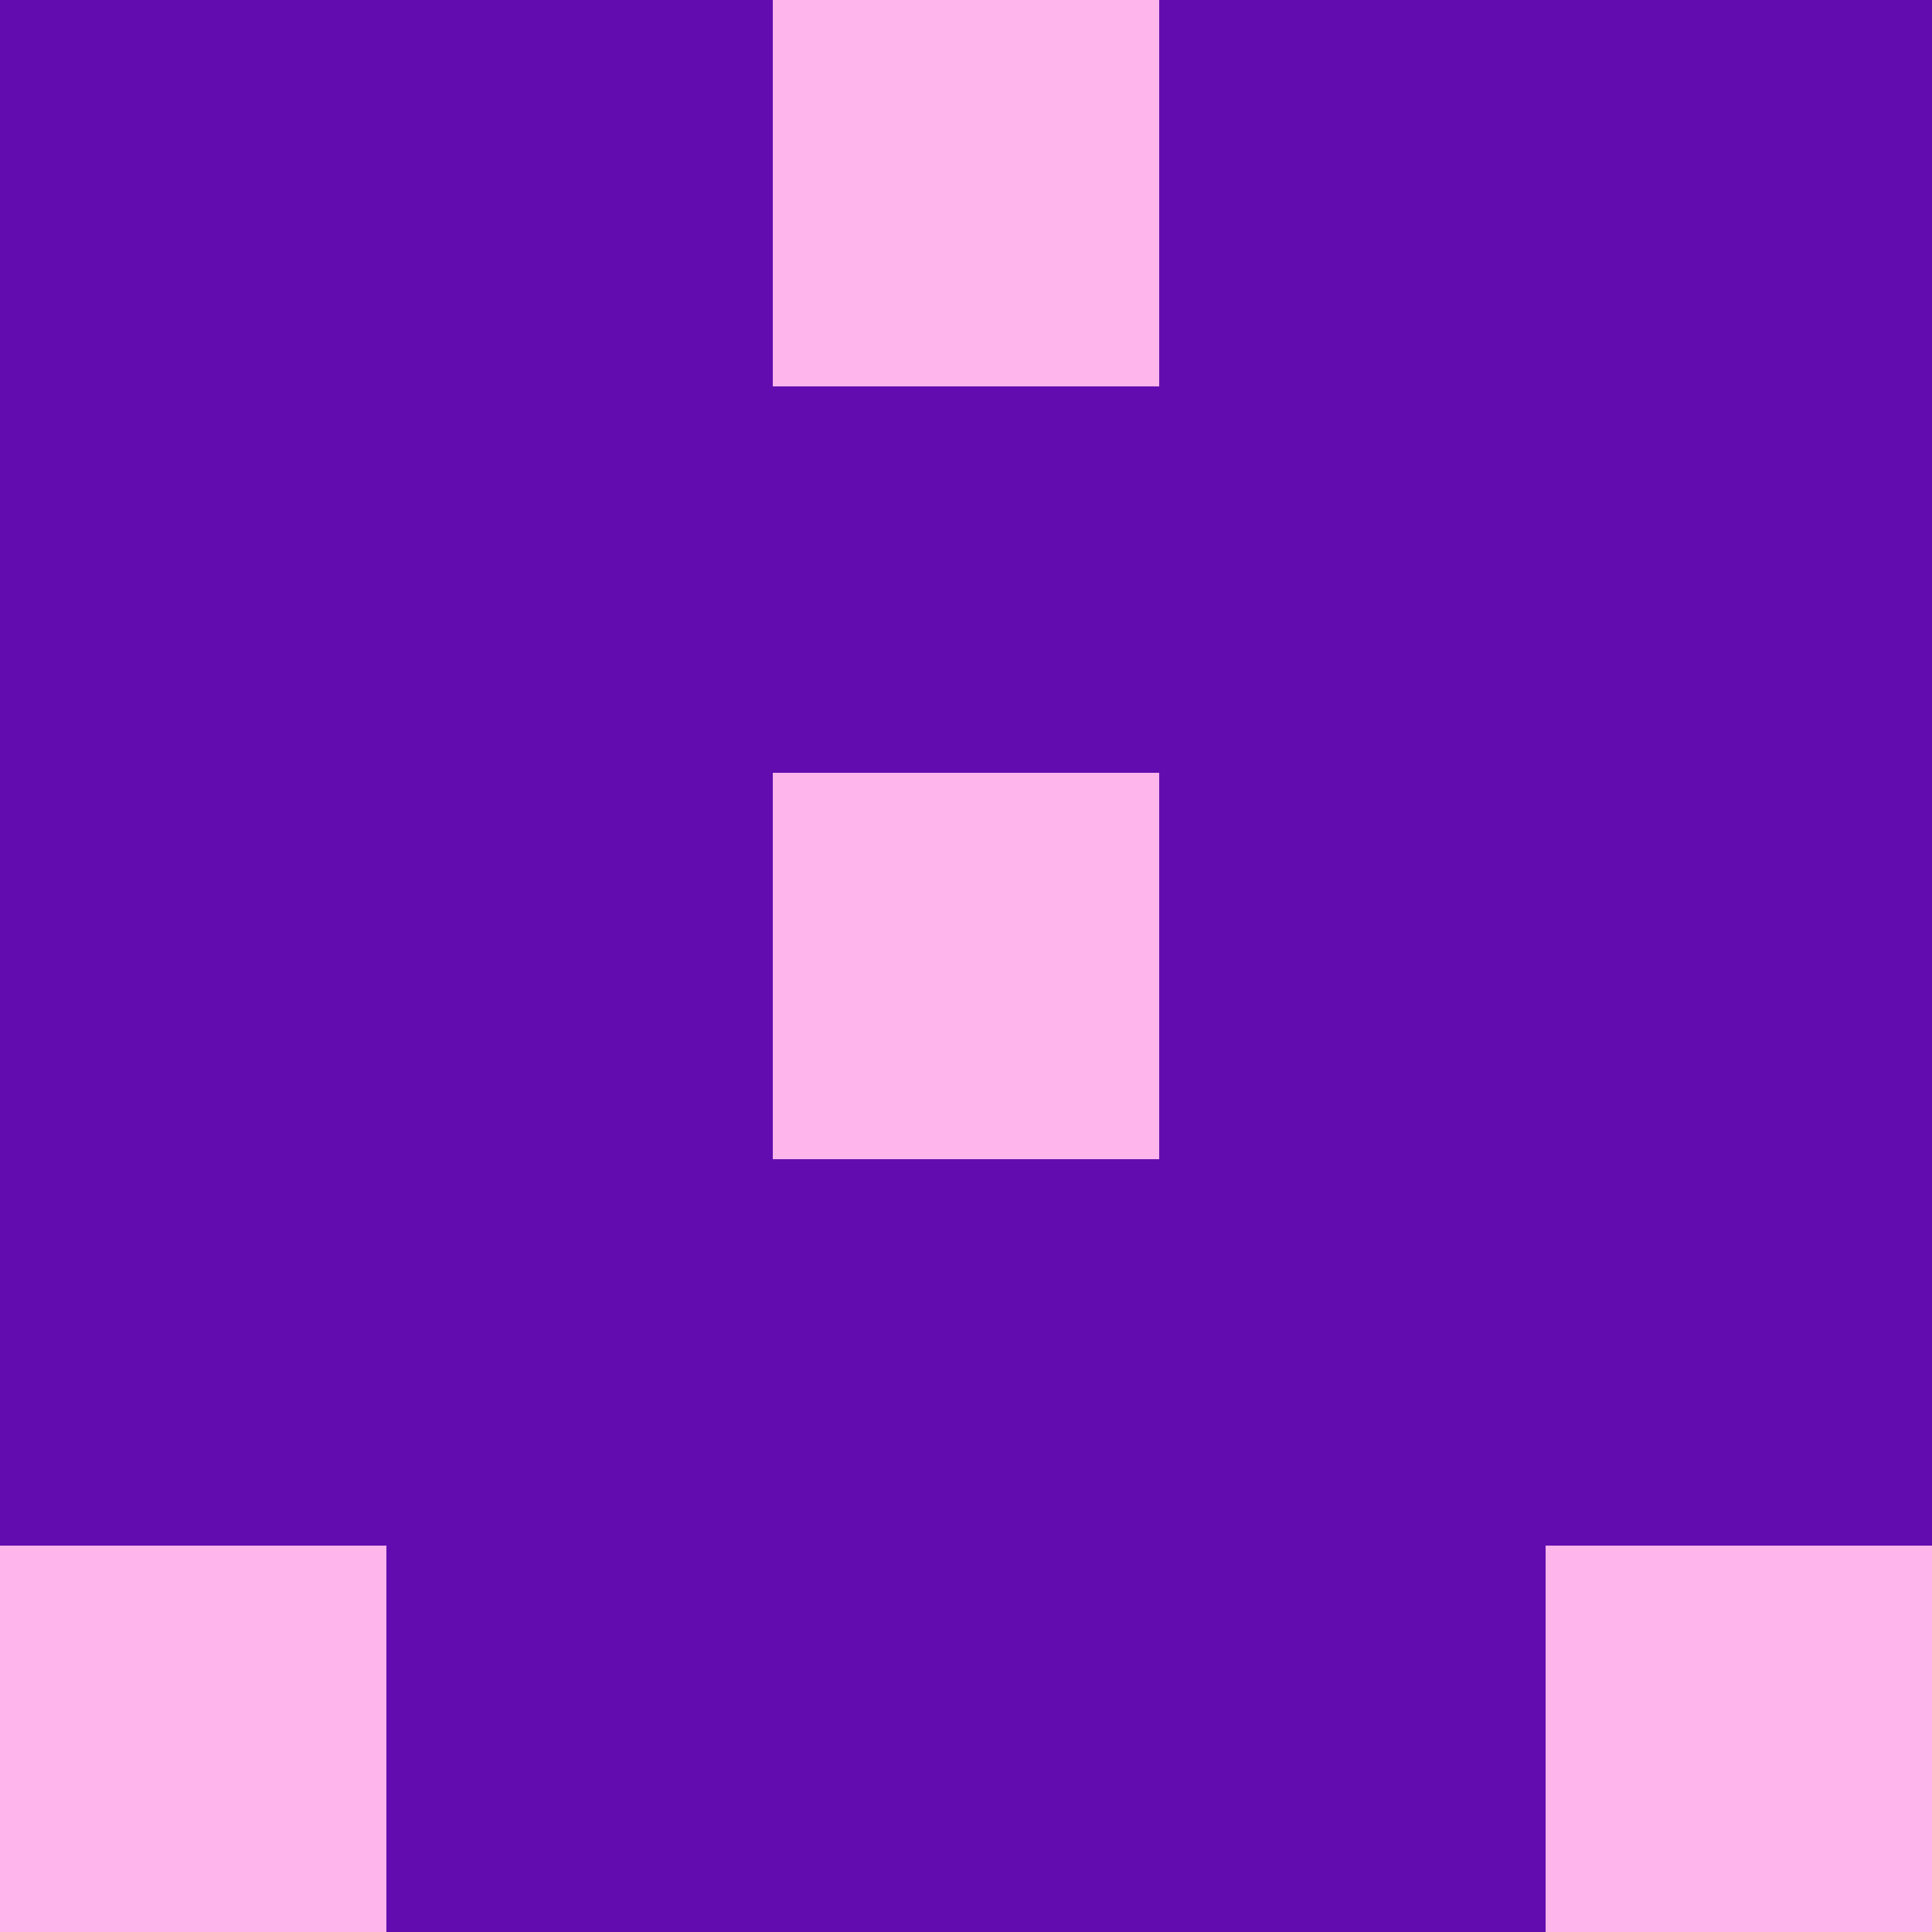<svg xmlns="http://www.w3.org/2000/svg" viewBox="0 0 5 5" height="100" width="100">
                        <rect x="0" y="0" height="1" width="1" fill="#620CB0"/>
                    <rect x="4" y="0" height="1" width="1" fill="#620CB0"/>
                    <rect x="1" y="0" height="1" width="1" fill="#620CB0"/>
                    <rect x="3" y="0" height="1" width="1" fill="#620CB0"/>
                    <rect x="2" y="0" height="1" width="1" fill="#FEB5EB"/>
                                <rect x="0" y="1" height="1" width="1" fill="#620CB0"/>
                    <rect x="4" y="1" height="1" width="1" fill="#620CB0"/>
                    <rect x="1" y="1" height="1" width="1" fill="#620CB0"/>
                    <rect x="3" y="1" height="1" width="1" fill="#620CB0"/>
                    <rect x="2" y="1" height="1" width="1" fill="#620CB0"/>
                                <rect x="0" y="2" height="1" width="1" fill="#620CB0"/>
                    <rect x="4" y="2" height="1" width="1" fill="#620CB0"/>
                    <rect x="1" y="2" height="1" width="1" fill="#620CB0"/>
                    <rect x="3" y="2" height="1" width="1" fill="#620CB0"/>
                    <rect x="2" y="2" height="1" width="1" fill="#FEB5EB"/>
                                <rect x="0" y="3" height="1" width="1" fill="#620CB0"/>
                    <rect x="4" y="3" height="1" width="1" fill="#620CB0"/>
                    <rect x="1" y="3" height="1" width="1" fill="#620CB0"/>
                    <rect x="3" y="3" height="1" width="1" fill="#620CB0"/>
                    <rect x="2" y="3" height="1" width="1" fill="#620CB0"/>
                                <rect x="0" y="4" height="1" width="1" fill="#FEB5EB"/>
                    <rect x="4" y="4" height="1" width="1" fill="#FEB5EB"/>
                    <rect x="1" y="4" height="1" width="1" fill="#620CB0"/>
                    <rect x="3" y="4" height="1" width="1" fill="#620CB0"/>
                    <rect x="2" y="4" height="1" width="1" fill="#620CB0"/>
            </svg>
